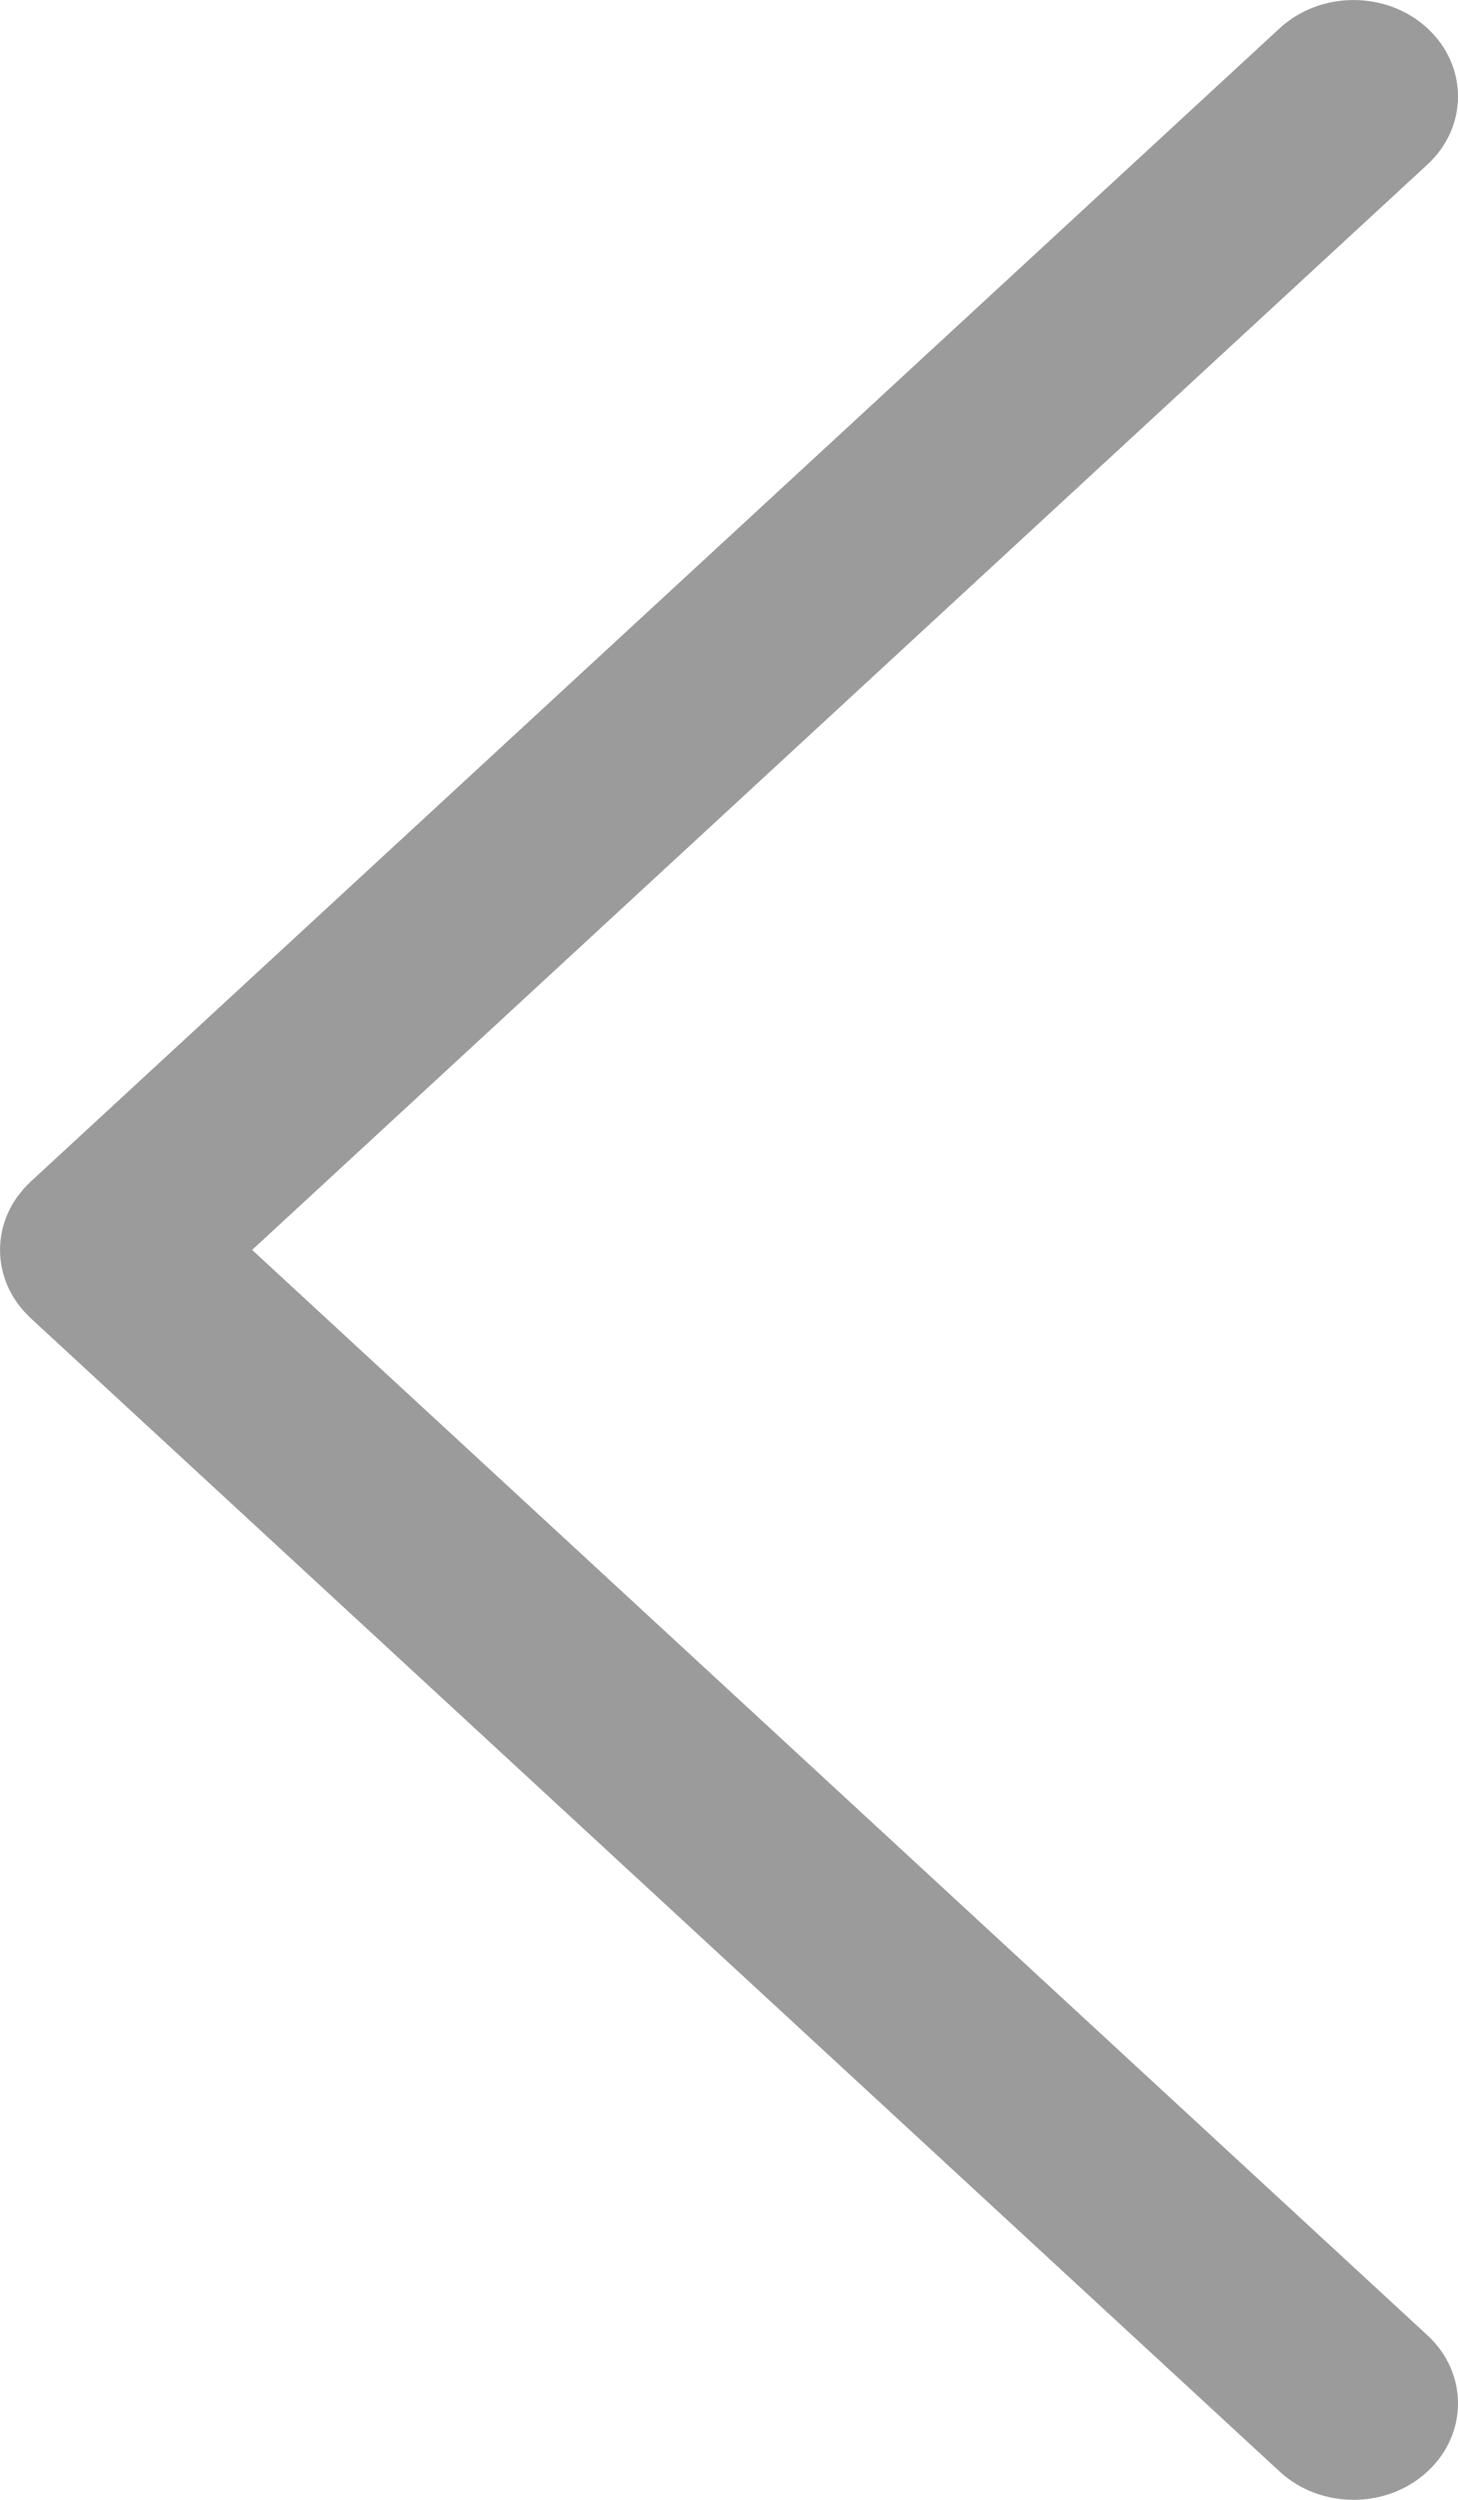 <?xml version="1.0" encoding="UTF-8"?>
<svg width="14px" height="24px" viewBox="0 0 14 24" version="1.1" xmlns="http://www.w3.org/2000/svg" xmlns:xlink="http://www.w3.org/1999/xlink">
    <!-- Generator: Sketch 50.2 (55047) - http://www.bohemiancoding.com/sketch -->
    <title>Shape</title>
    <desc>Created with Sketch.</desc>
    <defs></defs>
    <g id="Page-1" stroke="none" stroke-width="1" fill="none" fill-rule="evenodd">
        <g id="产品中心-资源下载" transform="translate(-842, -1683)" fill="#9B9B9B" fill-rule="nonzero">
            <path d="M855.775,1695.584 C855.778,1695.581 855.781,1695.576 855.784,1695.573 C855.949,1695.381 856.019,1695.143 855.995,1694.911 C855.995,1694.911 855.995,1694.911 855.995,1694.91 C855.983,1694.793 855.946,1694.677 855.885,1694.569 C855.883,1694.565 855.88,1694.561 855.878,1694.557 C855.864,1694.535 855.85,1694.512 855.835,1694.491 C855.827,1694.479 855.817,1694.469 855.809,1694.458 C855.797,1694.444 855.787,1694.429 855.775,1694.416 C855.772,1694.412 855.768,1694.409 855.765,1694.405 C855.746,1694.385 855.727,1694.365 855.706,1694.345 L843.712,1683.271 C843.32,1682.91 842.685,1682.91 842.294,1683.271 C841.902,1683.633 841.902,1684.219 842.294,1684.58 L853.579,1695 L842.294,1705.42 C841.902,1705.781 841.902,1706.367 842.294,1706.729 C842.49,1706.91 842.746,1707 843.003,1707 C843.259,1707 843.516,1706.91 843.712,1706.729 L855.706,1695.655 C855.716,1695.646 855.725,1695.636 855.734,1695.626 C855.748,1695.612 855.762,1695.599 855.775,1695.584 Z" id="Shape" transform="translate(849, 1695) scale(-1, 1) translate(-849, -1695) "></path>
        </g>
    </g>
</svg>